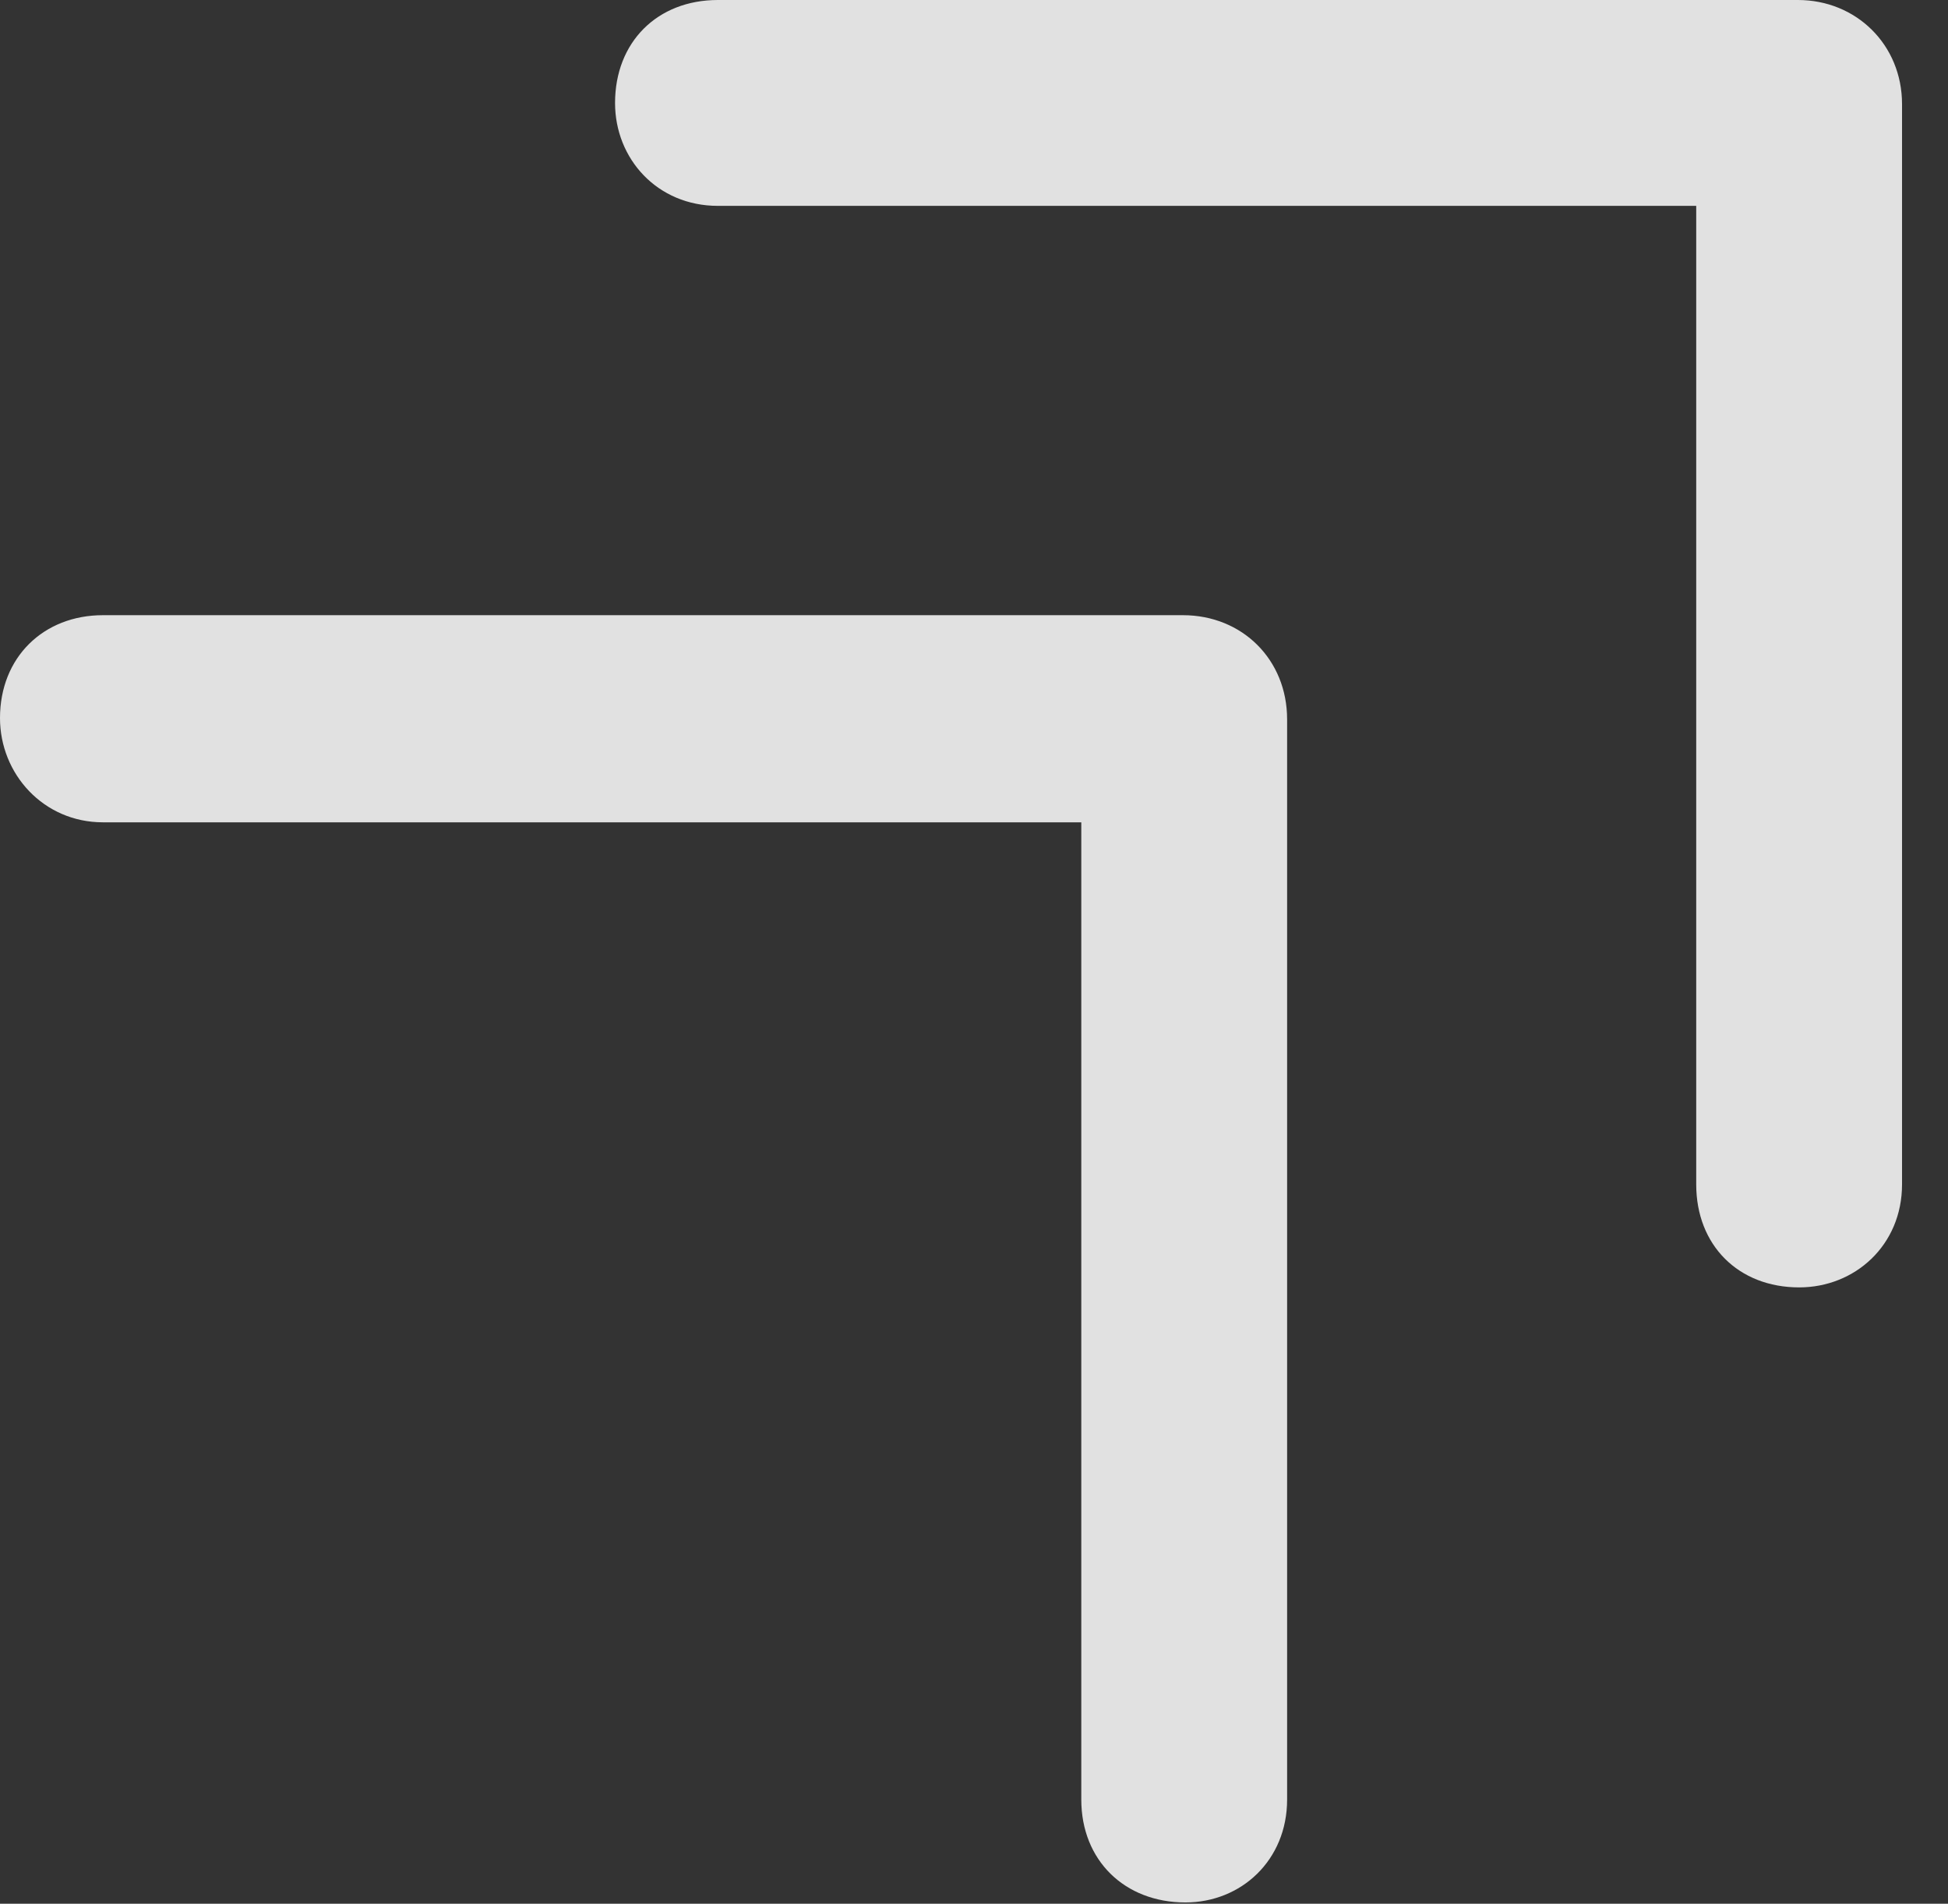 <?xml version="1.0" encoding="UTF-8"?>
<!--Generator: Apple Native CoreSVG 326-->
<!DOCTYPE svg
PUBLIC "-//W3C//DTD SVG 1.1//EN"
       "http://www.w3.org/Graphics/SVG/1.1/DTD/svg11.dtd">
<svg version="1.1" xmlns="http://www.w3.org/2000/svg" xmlns:xlink="http://www.w3.org/1999/xlink" viewBox="0 0 15.342 14.99">
 <rect x="0" y="0" width="15.342" height="14.99" fill="#333333" stroke="none"/>
 <g>
  <rect height="14.99" opacity="0" width="15.342" x="0" y="0"/>
  <path d="M0.811 6.475L9.238 6.475L8.516 5.752L8.516 14.17C8.516 14.648 8.857 14.98 9.336 14.98C9.775 14.98 10.137 14.648 10.137 14.17L10.137 5.664C10.137 5.195 9.785 4.844 9.316 4.844L0.811 4.844C0.342 4.844 0 5.176 0 5.654C0 6.094 0.342 6.475 0.811 6.475Z" fill="white" fill-opacity="0.85"/>
  <path d="M5.654 1.621L14.072 1.621L13.359 0.908L13.359 9.326C13.359 9.805 13.691 10.137 14.17 10.137C14.609 10.137 14.98 9.805 14.98 9.326L14.98 0.82C14.98 0.352 14.619 0 14.16 0L5.654 0C5.176 0 4.844 0.332 4.844 0.811C4.844 1.25 5.176 1.621 5.654 1.621Z" fill="white" fill-opacity="0.85"/>
 </g>
</svg>
